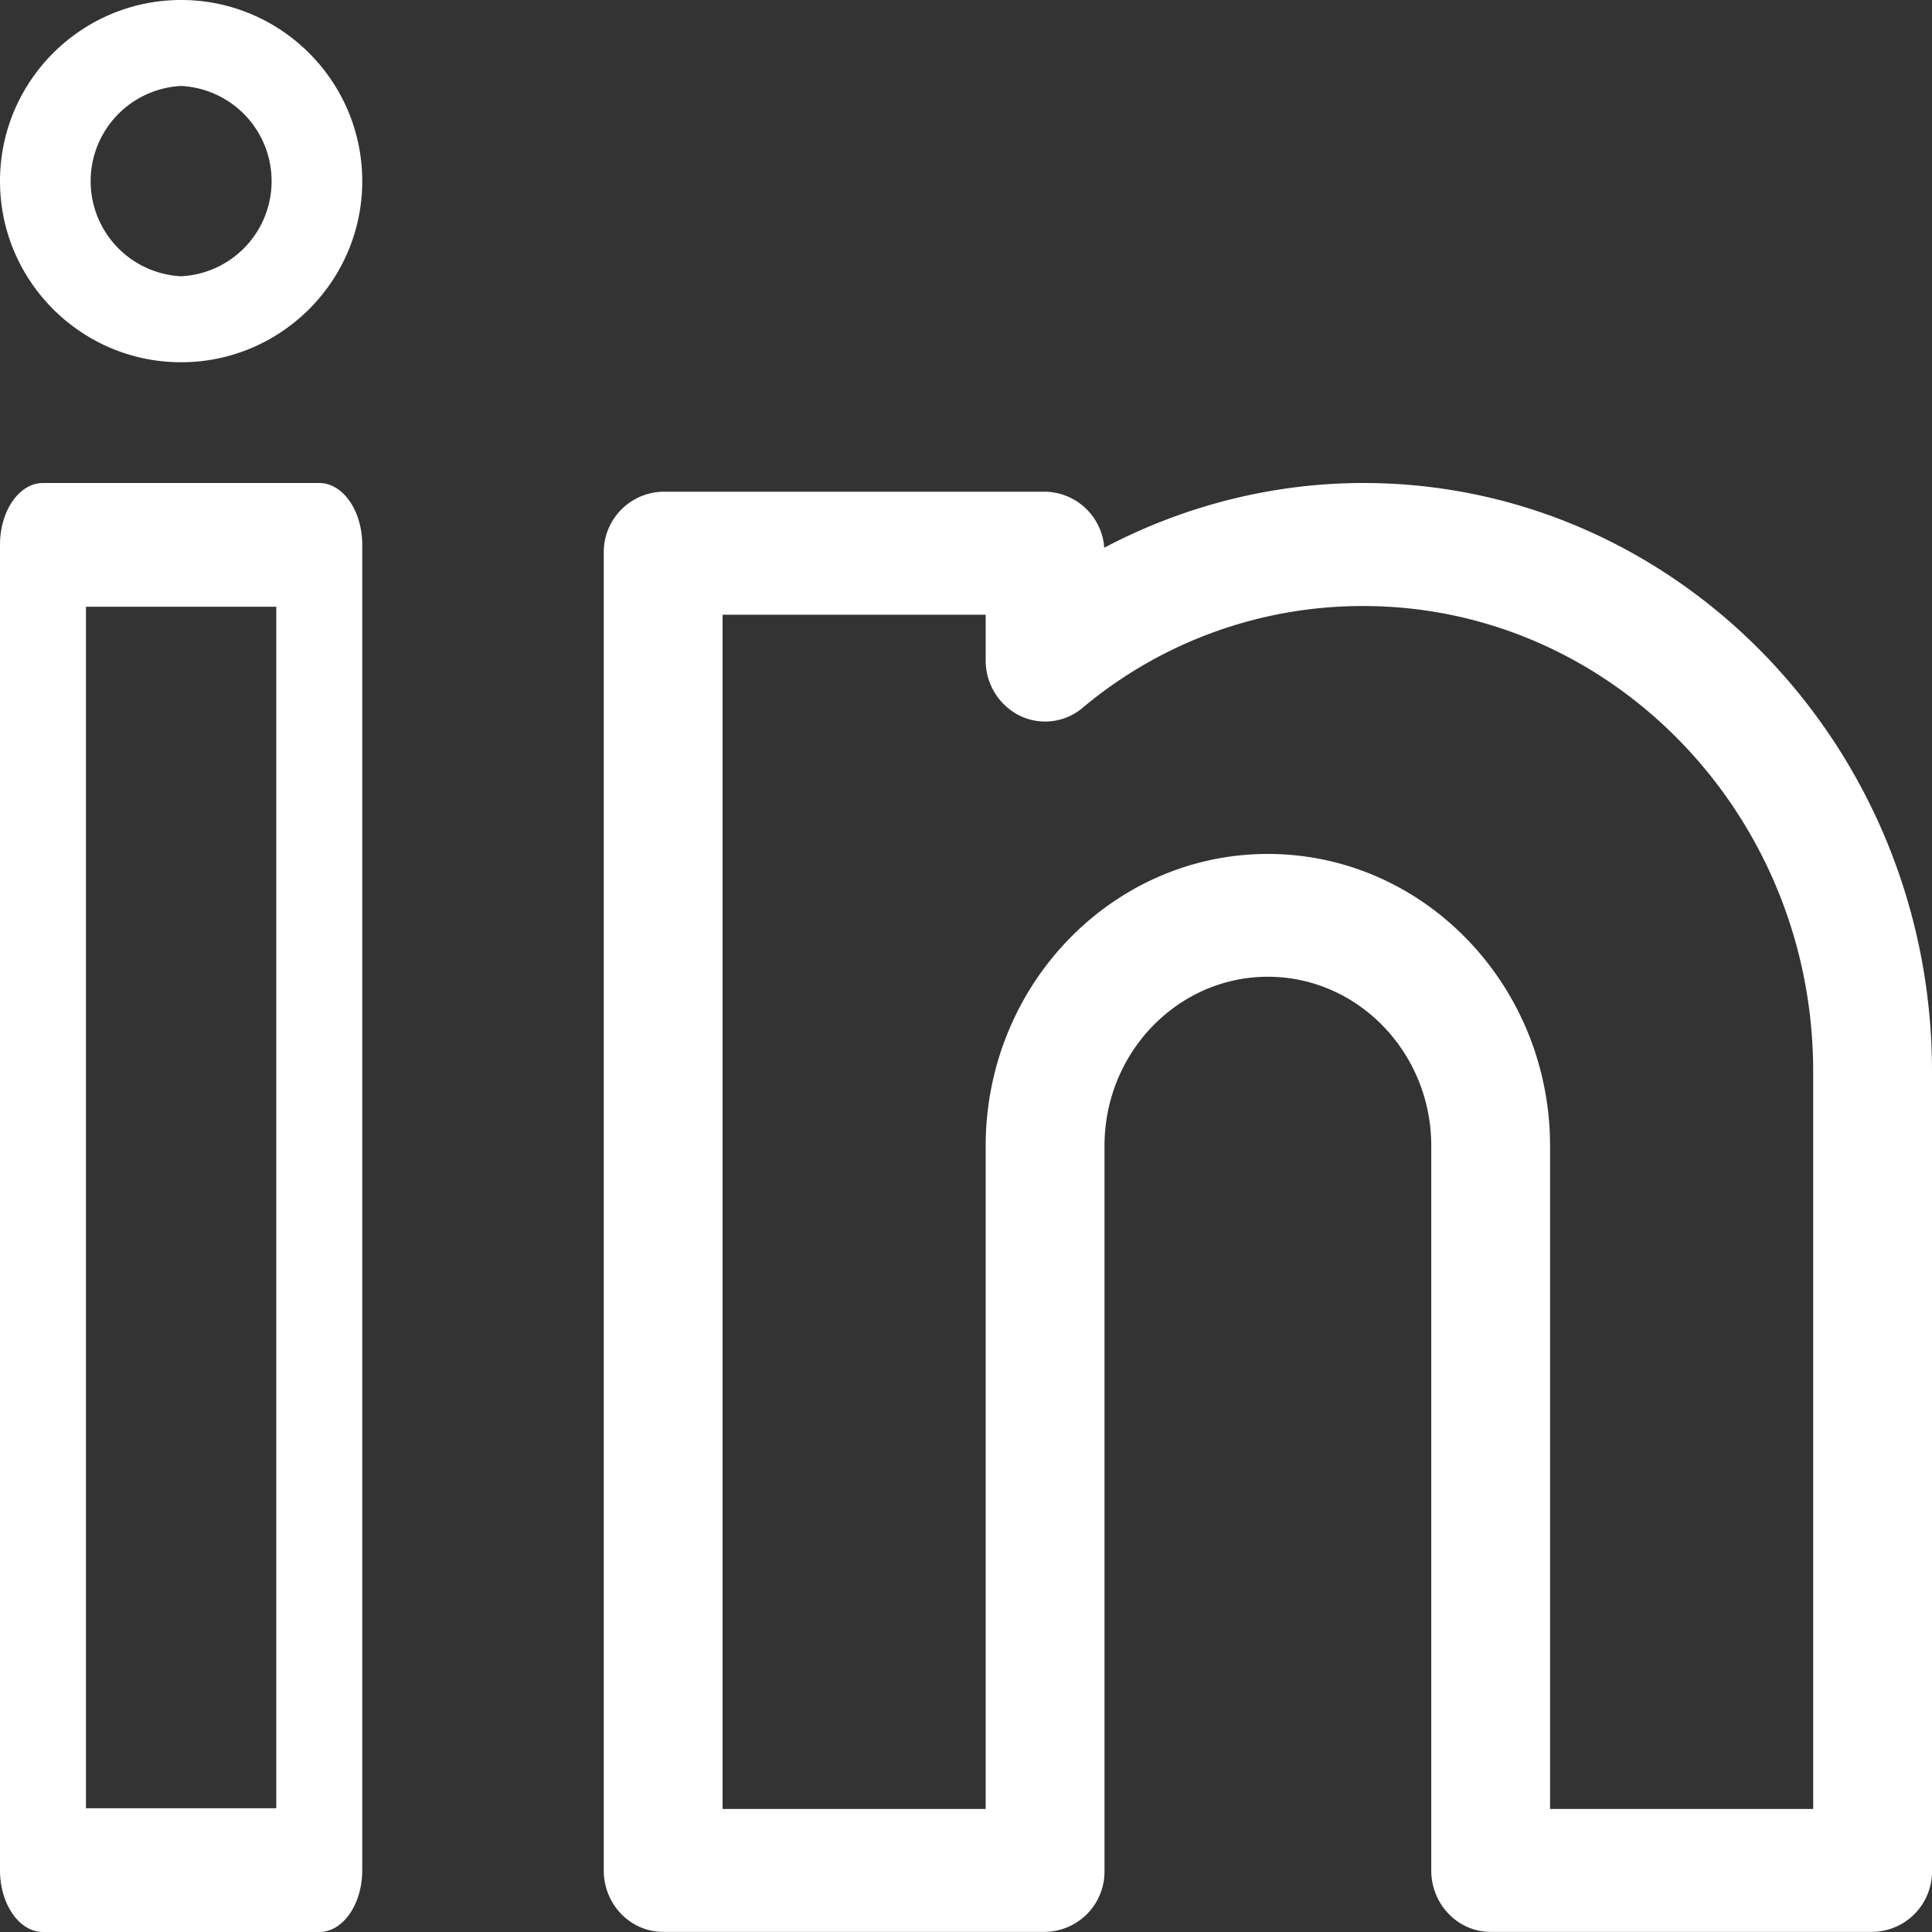 <svg xmlns="http://www.w3.org/2000/svg" width="16" height="16" viewBox="0 0 16 16">
    <rect x="0" y="0" width="16" height="16" fill="#333333" stroke="none"/>
    <g fill="#FFF" fill-rule="nonzero">
        <path d="M2.644 4H.356C.159 4 0 4.23 0 4.512v10.976c0 .283.16.512.356.512h2.288c.197 0 .356-.23.356-.512V4.512C3 4.23 2.84 4 2.644 4zm-.356 10.975H.712v-9.95h1.576v9.95zM1.5 0C.673 0 0 .673 0 1.5S.673 3 1.5 3 3 2.327 3 1.5 2.327 0 1.5 0zm0 2.288a.789.789 0 0 1 0-1.576.789.789 0 0 1 0 1.576zM11.291 4c-.748 0-1.485.187-2.146.536a.5.5 0 0 0-.49-.464H5.492a.501.501 0 0 0-.492.51V15.49c0 .281.22.509.492.509h3.163a.5.5 0 0 0 .492-.51v-6c0-.771.607-1.4 1.353-1.4s1.353.629 1.353 1.4v6c0 .282.22.51.492.51h3.163a.5.5 0 0 0 .492-.51V8.874C16 6.186 13.888 4 11.291 4zm3.725 10.981h-2.179v-5.49c0-1.334-1.048-2.419-2.337-2.419-1.288 0-2.337 1.085-2.337 2.419v5.49H5.984v-9.89h2.179v.376a.51.51 0 0 0 .28.459.48.48 0 0 0 .52-.062 3.606 3.606 0 0 1 2.328-.845c2.054 0 3.725 1.728 3.725 3.854v6.108z"/>
    </g>
</svg>

